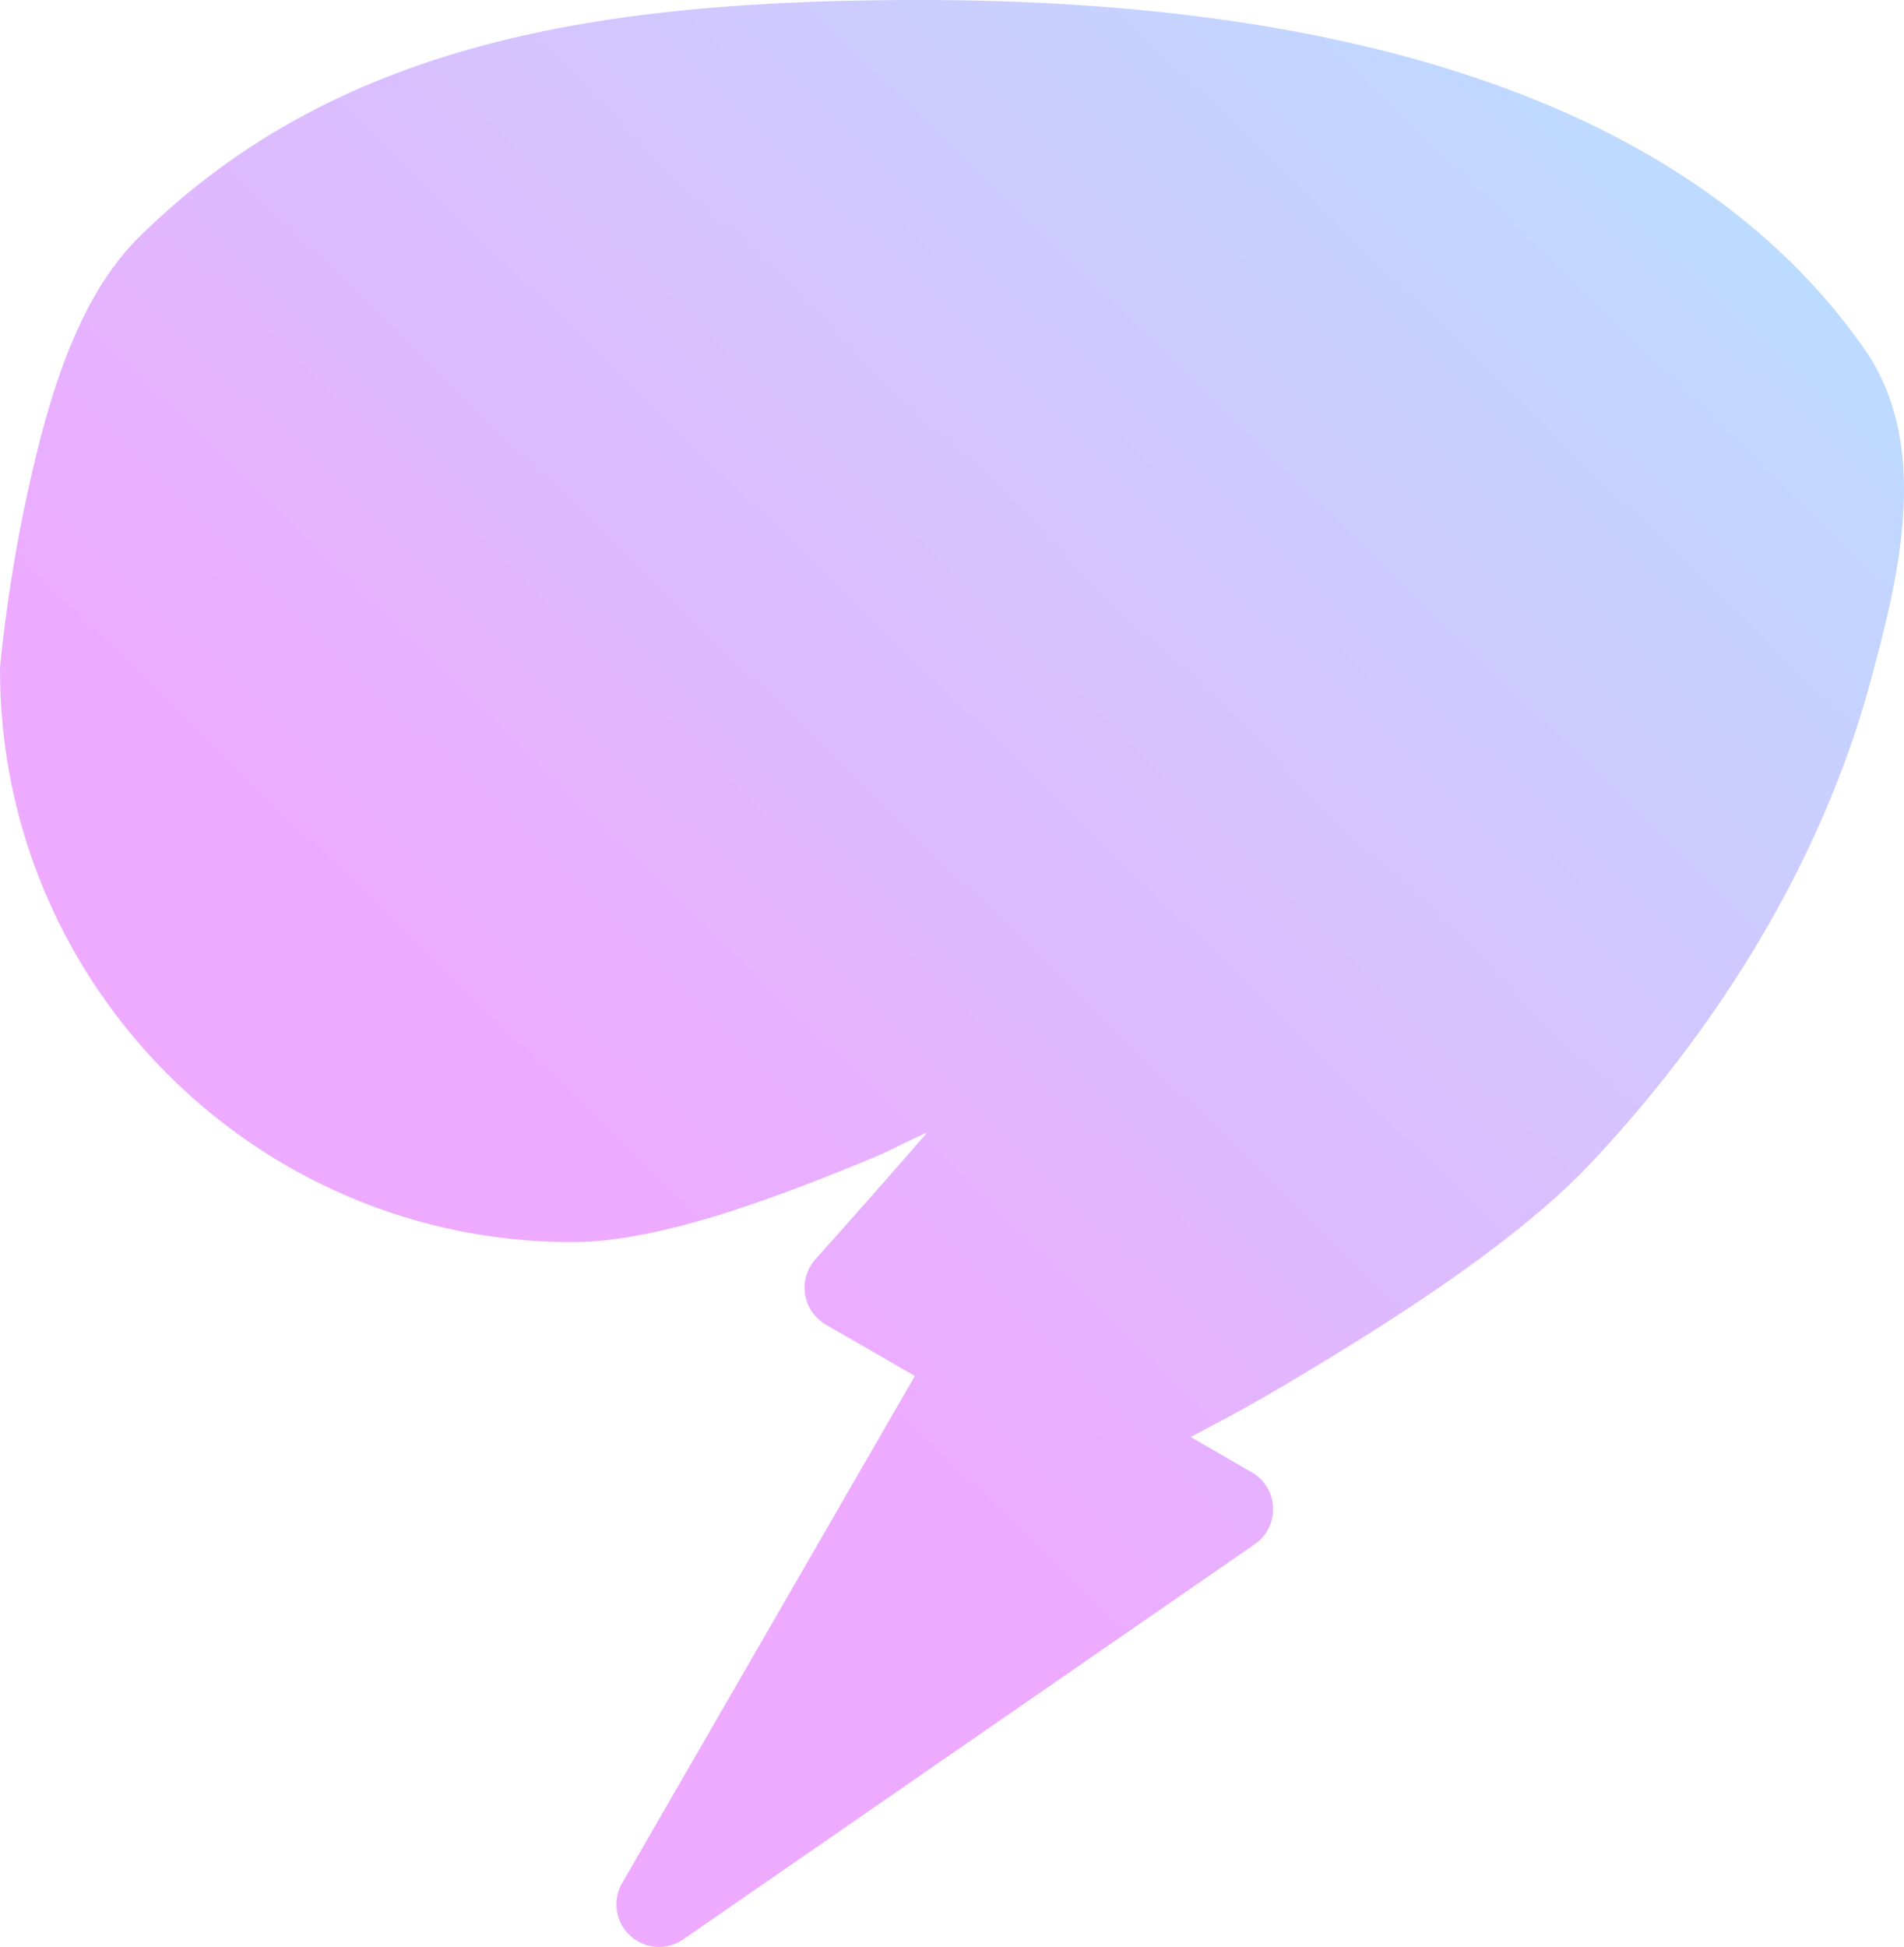 <?xml version="1.0" encoding="UTF-8" standalone="no"?>
<!-- Created with Inkscape (http://www.inkscape.org/) -->

<svg
   width="59.192mm"
   height="60.516mm"
   viewBox="0 0 59.192 60.516"
   version="1.1"
   id="svg878"
   inkscape:version="1.1.1 (3bf5ae0d25, 2021-09-20)"
   sodipodi:docname="brainstorm.svg"
   xmlns:inkscape="http://www.inkscape.org/namespaces/inkscape"
   xmlns:sodipodi="http://sodipodi.sourceforge.net/DTD/sodipodi-0.dtd"
   xmlns:xlink="http://www.w3.org/1999/xlink"
   xmlns="http://www.w3.org/2000/svg"
   xmlns:svg="http://www.w3.org/2000/svg">
  <sodipodi:namedview
     id="namedview880"
     pagecolor="#505050"
     bordercolor="#ffffff"
     borderopacity="1"
     inkscape:pageshadow="0"
     inkscape:pageopacity="0"
     inkscape:pagecheckerboard="1"
     inkscape:document-units="mm"
     showgrid="false"
     fit-margin-top="0"
     fit-margin-left="0"
     fit-margin-right="0"
     fit-margin-bottom="0"
     inkscape:zoom="0.73940797"
     inkscape:cx="8.7908168"
     inkscape:cy="357.71862"
     inkscape:window-width="1920"
     inkscape:window-height="1017"
     inkscape:window-x="-8"
     inkscape:window-y="-8"
     inkscape:window-maximized="1"
     inkscape:current-layer="layer1" />
  <defs
     id="defs875">
    <linearGradient
       inkscape:collect="always"
       xlink:href="#linearGradient5932"
       id="linearGradient5934"
       x1="-98.518"
       y1="83.143"
       x2="-53.641"
       y2="36.942"
       gradientUnits="userSpaceOnUse" />
    <linearGradient
       inkscape:collect="always"
       id="linearGradient5932">
      <stop
         style="stop-color:#eeaaff;stop-opacity:1"
         offset="0"
         id="stop5928" />
      <stop
         style="stop-color:#aaeeff;stop-opacity:1"
         offset="1"
         id="stop5930" />
    </linearGradient>
    <linearGradient
       inkscape:collect="always"
       xlink:href="#linearGradient5932"
       id="linearGradient985"
       gradientUnits="userSpaceOnUse"
       x1="-98.518"
       y1="83.143"
       x2="-53.641"
       y2="36.942" />
    <linearGradient
       inkscape:collect="always"
       xlink:href="#linearGradient5932"
       id="linearGradient987"
       gradientUnits="userSpaceOnUse"
       x1="-98.518"
       y1="83.143"
       x2="-53.641"
       y2="36.942" />
  </defs>
  <g
     inkscape:label="Layer 1"
     inkscape:groupmode="layer"
     id="layer1"
     transform="translate(-102.802,-54.19)">
    <g
       id="path5813"
       style="fill:url(#linearGradient5934);fill-opacity:1"
       transform="translate(219.103,7.01)">
      <path
         style="color:#000000;fill:url(#linearGradient985);fill-opacity:1;stroke-width:2.646;stroke-linecap:round;stroke-linejoin:round;stroke-dashoffset:18;-inkscape-stroke:none"
         d="m -87.694,48.503 c -9.903,0.003 -17.564,1.278 -23.348,6.982 -3.115,3.072 -3.936,12.52 -3.936,12.52 -1.4e-4,9.091 7.37,16.461 16.46,16.46 4.211,-0.002 13.447,-4.528 15.45,-5.563 0.306,0.287 -6.896,8.303 -6.896,8.303 l 3.913,2.259 -9.762,16.909 17.771,-12.285 -3.913,-2.259 c 0,0 10.247,-5.264 14.123,-9.376 3.822,-4.055 6.956,-9.068 8.407,-14.448 0.801,-2.968 1.764,-6.704 0,-9.222 -5.752,-8.212 -17.931,-10.279 -28.269,-10.279 z"
         id="path5876" />
      <path
         style="color:#000000;fill:url(#linearGradient987);fill-opacity:1;stroke-linecap:round;stroke-linejoin:round;stroke-dashoffset:18;-inkscape-stroke:none"
         d="m -87.693,47.18 c -10.017,0.003 -18.147,1.319 -24.277,7.363 -1.999,1.971 -2.885,5.236 -3.5,8.074 -0.615,2.838 -0.826,5.273 -0.826,5.273 a 1.323,1.323 0 0 0 -0.004,0.113 c -1.5e-4,9.806 7.977,17.785 17.783,17.785 2.579,-0.001 5.912,-1.211 9.053,-2.494 0.891,-0.364 1.18,-0.552 1.986,-0.912 -1.715,1.981 -3.471,3.938 -3.471,3.938 a 1.323,1.323 0 0 0 0.322,2.031 l 2.768,1.598 -9.1,15.762 a 1.323,1.323 0 0 0 1.898,1.75 l 17.771,-12.285 a 1.323,1.323 0 0 0 -0.092,-2.232 l -1.902,-1.098 c 1.025,-0.549 1.653,-0.849 3.617,-2.029 3.087,-1.854 6.653,-4.183 8.797,-6.457 3.948,-4.188 7.199,-9.367 8.721,-15.01 0.402,-1.49 0.871,-3.237 1.004,-5.027 0.133,-1.791 -0.074,-3.695 -1.197,-5.299 -6.196,-8.846 -18.838,-10.843 -29.352,-10.844 z m 0,2.646 c 10.161,3.57e-4 21.875,2.136 27.184,9.715 0.64,0.914 0.834,2.137 0.727,3.586 -0.108,1.449 -0.521,3.055 -0.92,4.533 -1.38,5.117 -4.396,9.963 -8.092,13.885 -1.732,1.838 -5.229,4.198 -8.234,6.004 -3.006,1.806 -5.531,3.104 -5.531,3.104 a 1.323,1.323 0 0 0 -0.057,2.322 l 2.104,1.215 -11.213,7.75 6.82,-11.814 a 1.323,1.323 0 0 0 -0.484,-1.807 l -2.512,-1.451 c 0.644,-0.721 1.262,-1.407 2.502,-2.842 0.887,-1.026 1.764,-2.06 2.418,-2.879 0.327,-0.409 0.593,-0.758 0.799,-1.061 0.103,-0.151 0.189,-0.282 0.279,-0.469 0.045,-0.094 0.098,-0.193 0.141,-0.41 0.043,-0.217 0.127,-0.776 -0.398,-1.27 a 1.323,1.323 0 0 0 -1.514,-0.211 c -0.962,0.498 -3.758,1.88 -6.789,3.119 -3.03,1.238 -6.42,2.296 -8.053,2.297 -8.357,1.29e-4 -15.103,-6.734 -15.133,-15.084 0.005,-0.055 0.198,-2.261 0.766,-4.883 0.575,-2.654 1.656,-5.648 2.771,-6.748 5.439,-5.363 12.63,-6.599 22.42,-6.602 z"
         id="path5878" />
    </g>
  </g>
</svg>
